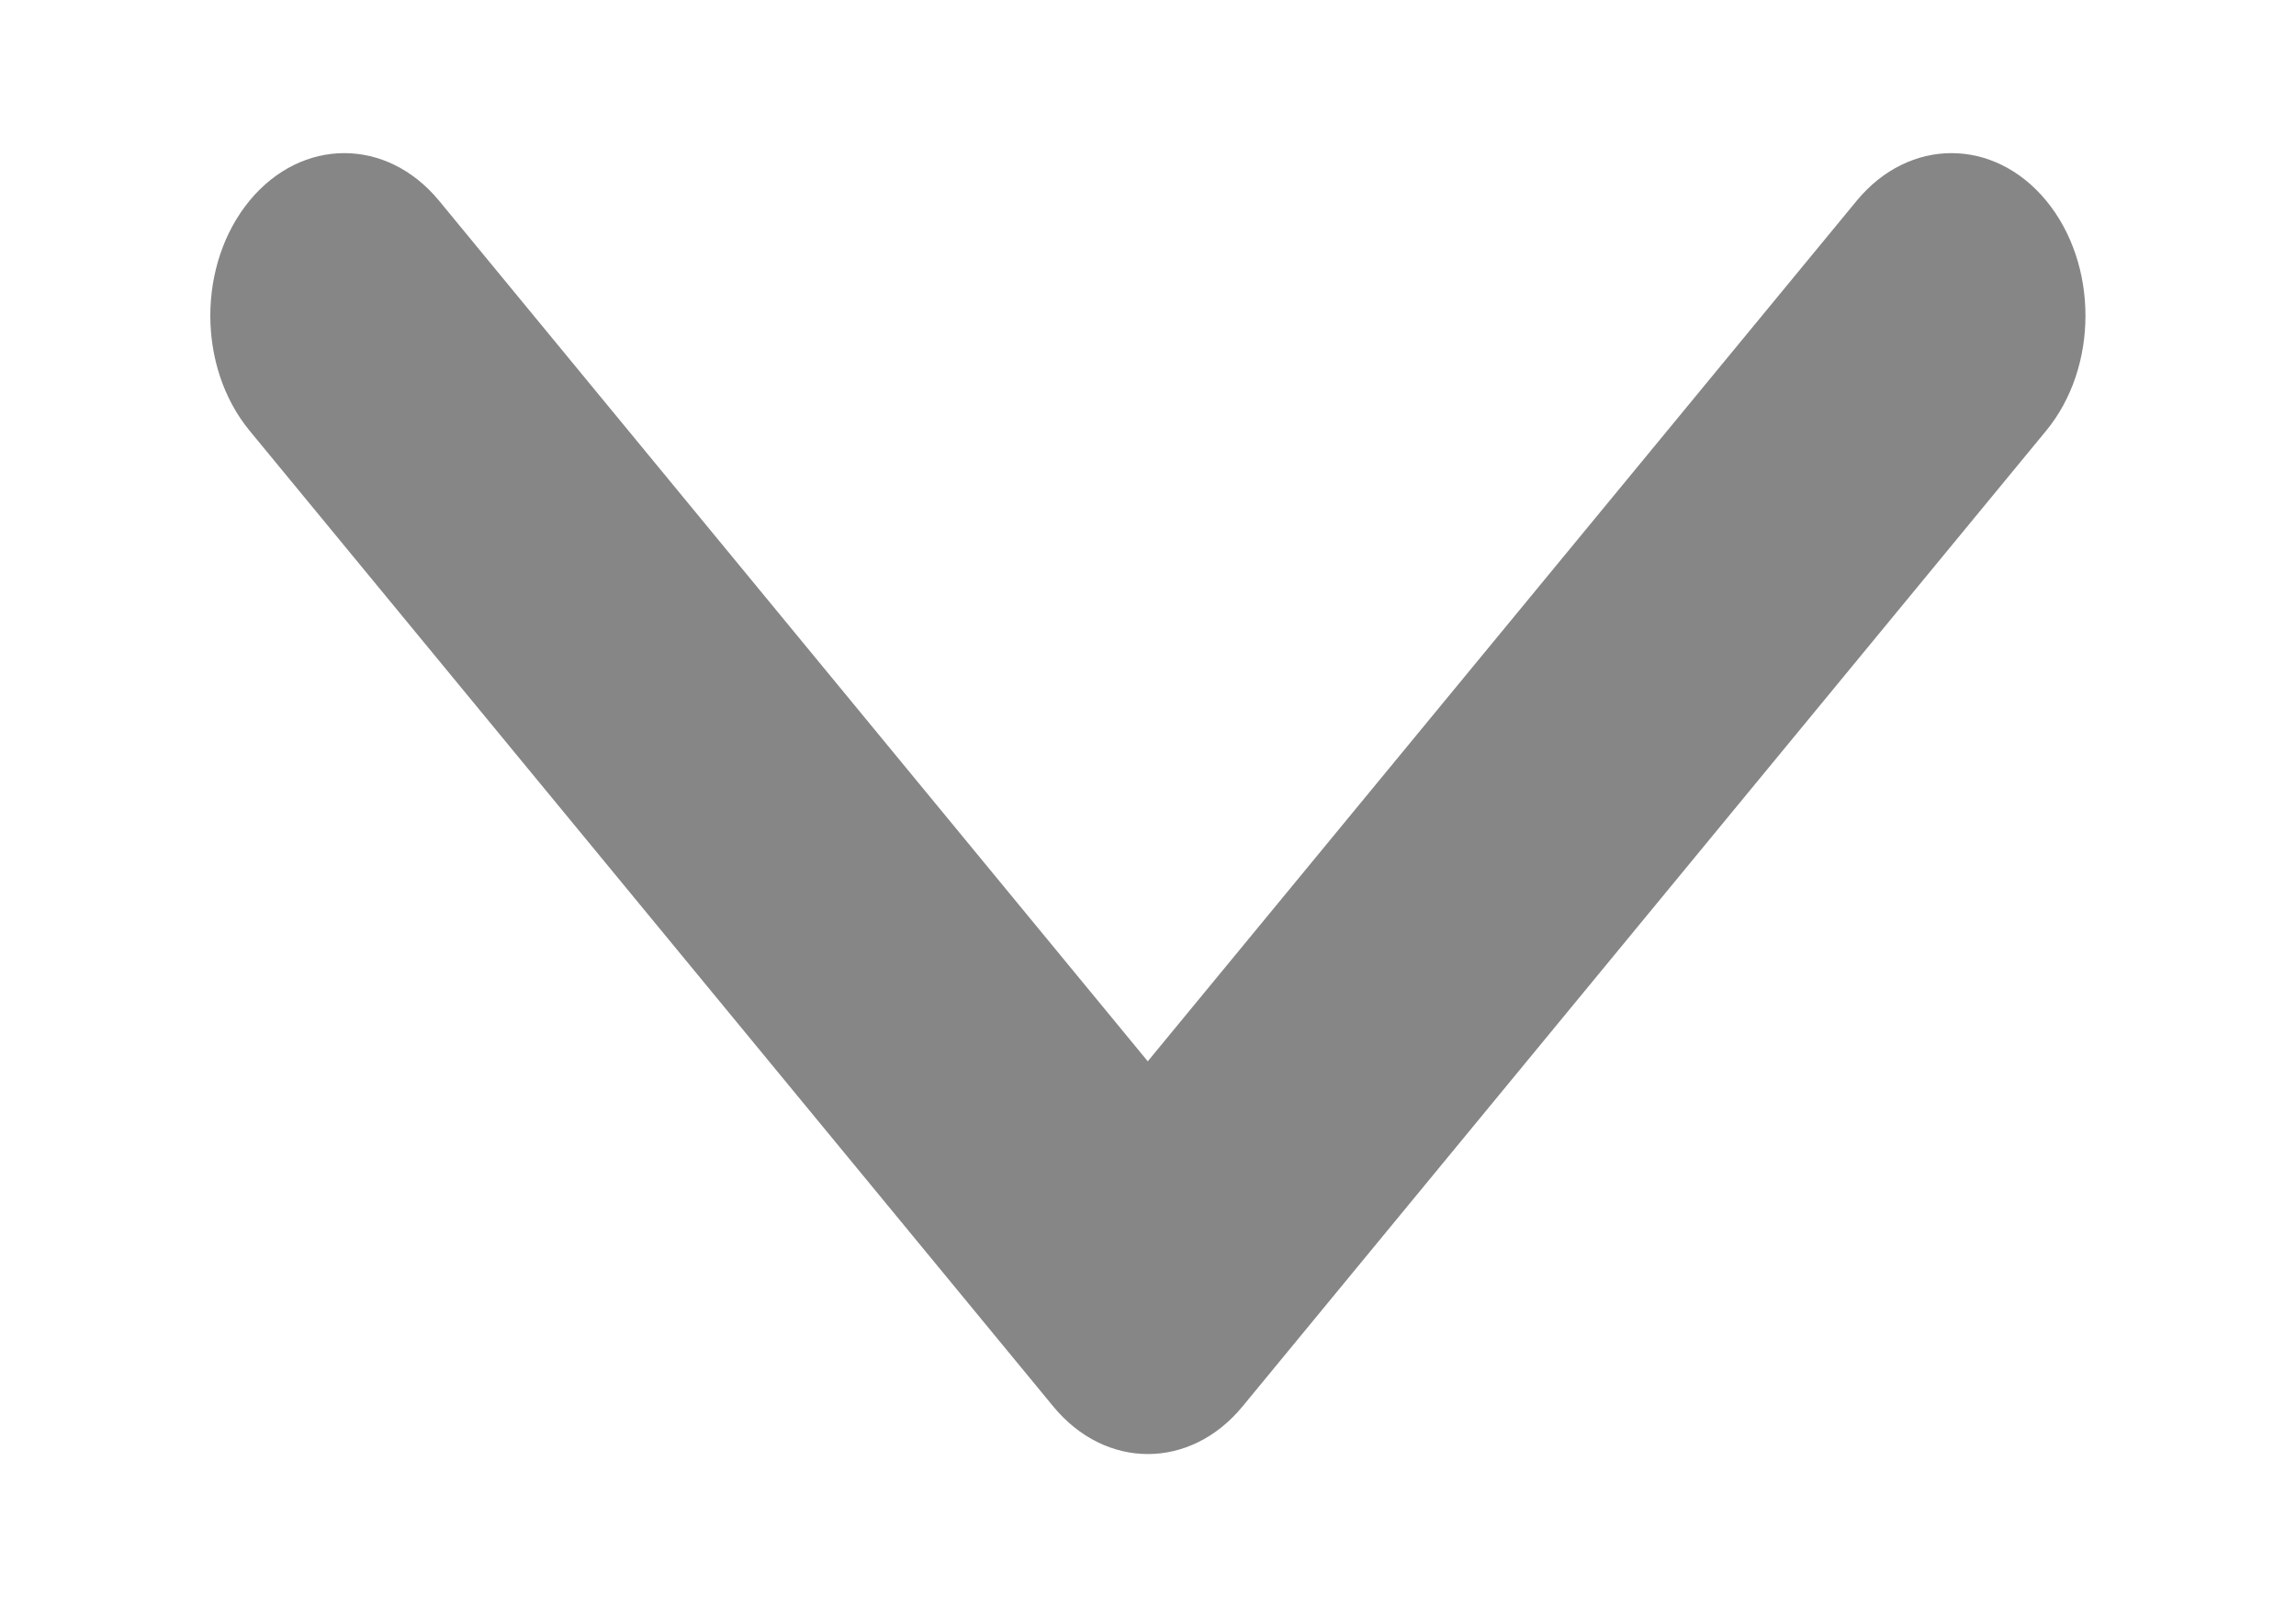 <svg width="10" height="7" viewBox="0 0 10 7" fill="none" xmlns="http://www.w3.org/2000/svg">
<path fill-rule="evenodd" clip-rule="evenodd" d="M1.087 0.874C1.315 0.598 1.684 0.598 1.912 0.874L4.999 4.623L8.087 0.874C8.315 0.598 8.684 0.598 8.912 0.874C9.14 1.151 9.14 1.599 8.912 1.876L5.412 6.126C5.184 6.403 4.815 6.403 4.587 6.126L1.087 1.876C0.859 1.599 0.859 1.151 1.087 0.874Z" fill="#868686"/>
</svg>
